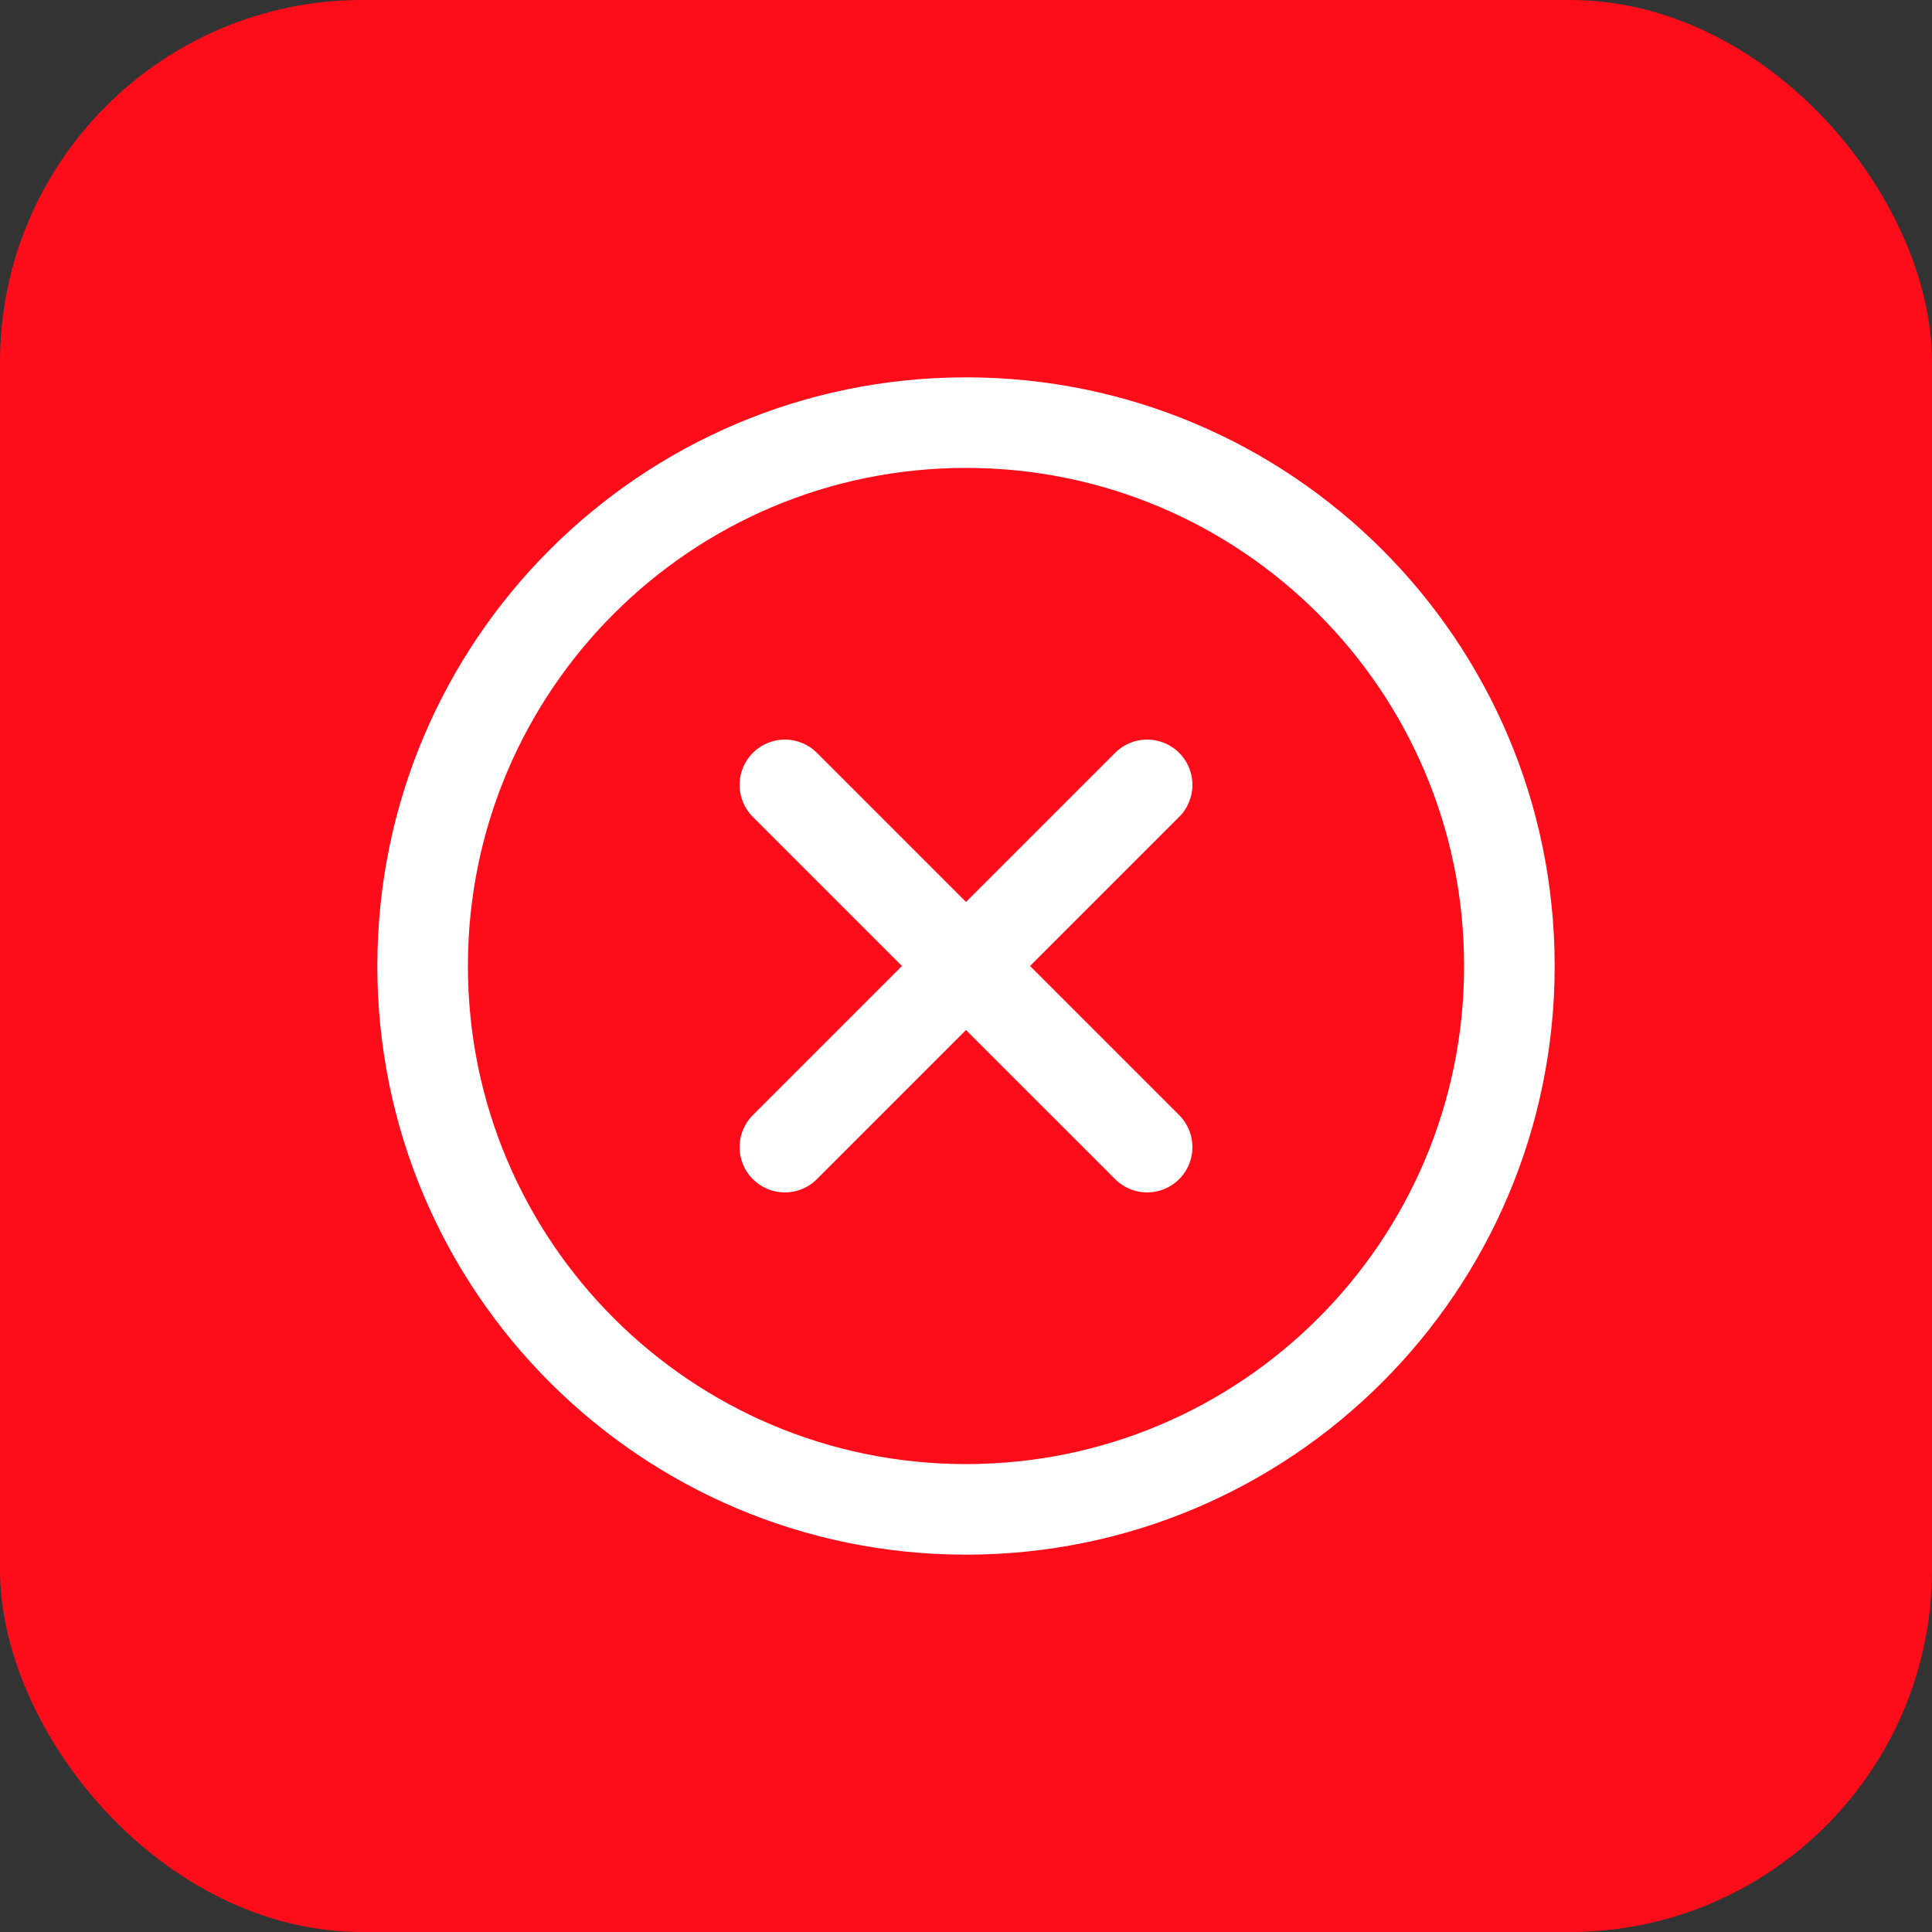 <svg width="32" height="32" viewBox="0 0 32 32" fill="none" xmlns="http://www.w3.org/2000/svg">
<rect x="0" y="0" width="32" height="32" fill="#333333" stroke="none"/>
<rect width="32" height="32" rx="6" fill="#FF0C1A"/>
<path d="M16 25C20.971 25 25 20.971 25 16C25 11.029 20.971 7 16 7C11.029 7 7 11.029 7 16C7 20.971 11.029 25 16 25Z" stroke="white" stroke-width="1.5" stroke-linecap="round" stroke-linejoin="round"/>
<path d="M19 13L13 19" stroke="white" stroke-width="1.5" stroke-linecap="round" stroke-linejoin="round"/>
<path d="M19 19L13 13" stroke="white" stroke-width="1.5" stroke-linecap="round" stroke-linejoin="round"/>
</svg>

